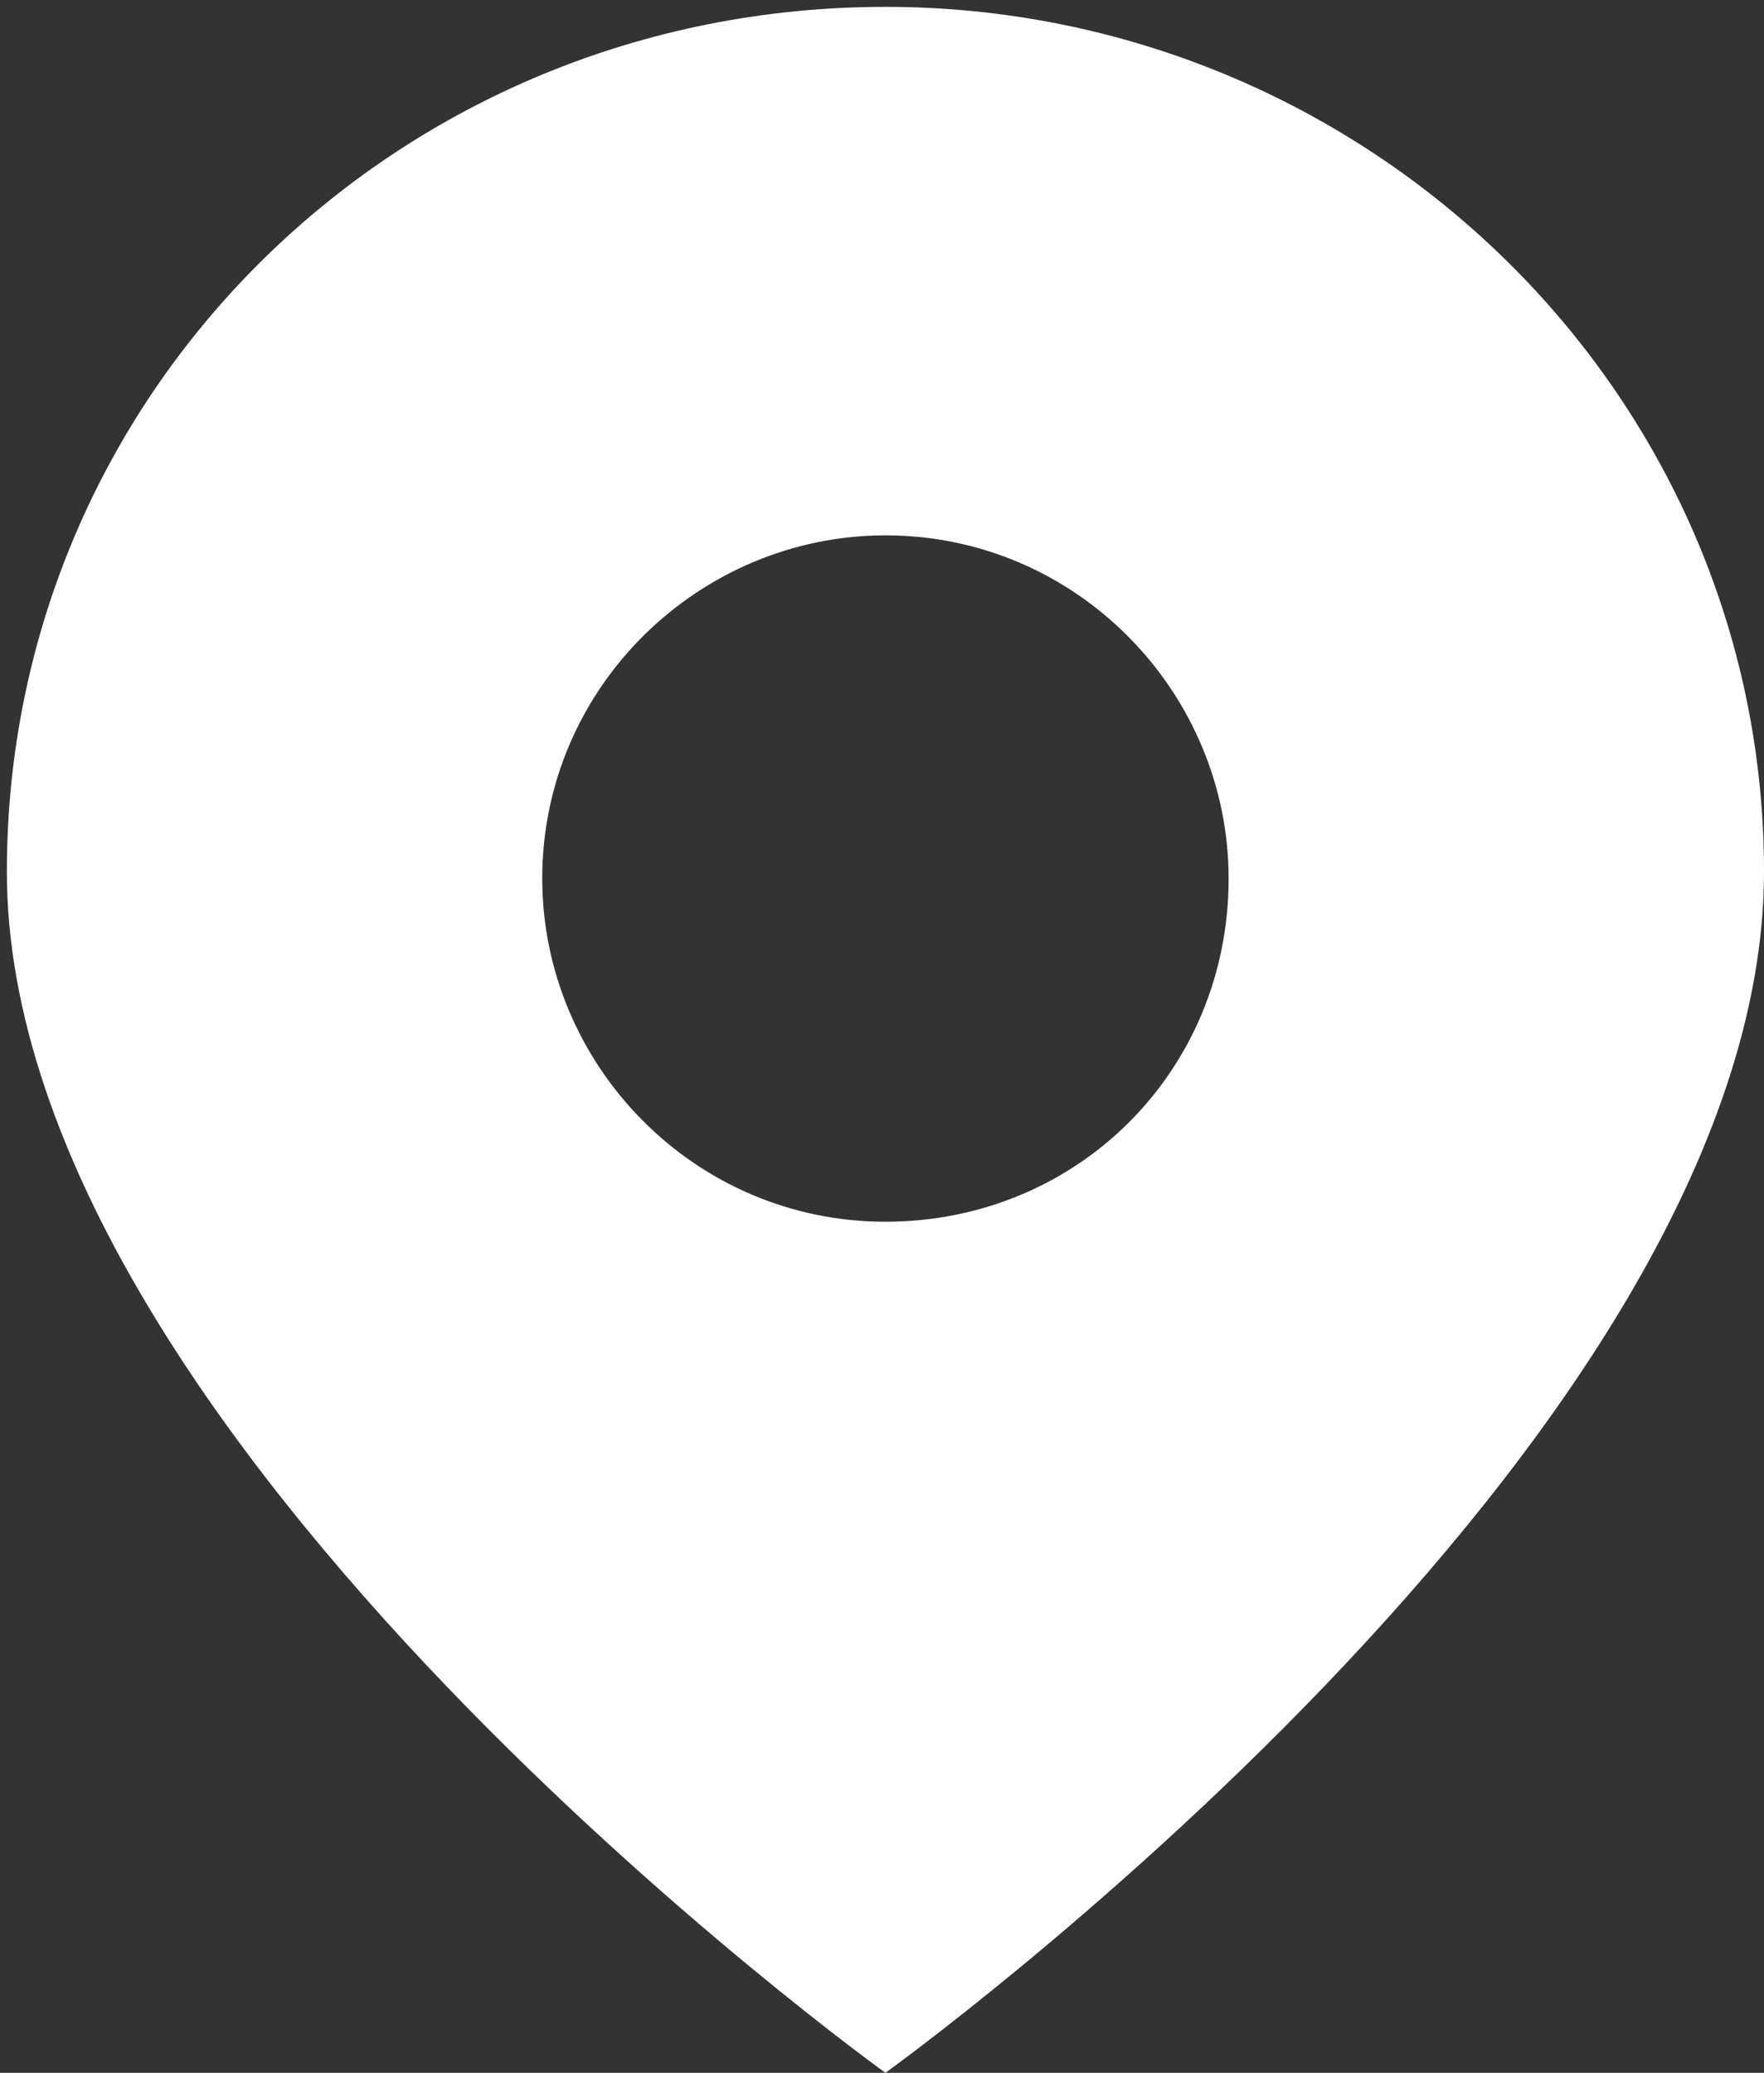 <?xml version="1.0" encoding="utf-8"?>
<!-- Generator: Adobe Illustrator 22.1.0, SVG Export Plug-In . SVG Version: 6.00 Build 0)  -->
<svg version="1.1" id="Calque_1" xmlns="http://www.w3.org/2000/svg" xmlns:xlink="http://www.w3.org/1999/xlink" x="0px" y="0px"
	 viewBox="0 0 25.7 30.2" style="enable-background:new 0 0 25.7 30.2;" xml:space="preserve">
<rect x="0" y="0" width="25.7" height="30.2" fill="#333333" stroke="none"/>
<style type="text/css">
	.st0{fill:#FFFFFF;}
</style>
<title>Fill 1</title>
<desc>Created with Sketch Beta.</desc>
<g id="Symbols">
	<g id="Icon---Localization" transform="translate(-3, -2)">
		<path id="Fill-1" class="st0" d="M15.9,19.8c-2.8,0-5-2.3-5-5c0-2.8,2.3-5,5-5c2.8,0,5,2.3,5,5C20.9,17.6,18.7,19.8,15.9,19.8
			 M15.9,2.1C8.8,2.1,3.1,7.7,3.1,14.7c0,8.3,12.8,17.5,12.8,17.5S28.7,23,28.7,14.7C28.7,7.7,22.9,2.1,15.9,2.1"/>
	</g>
</g>
</svg>
